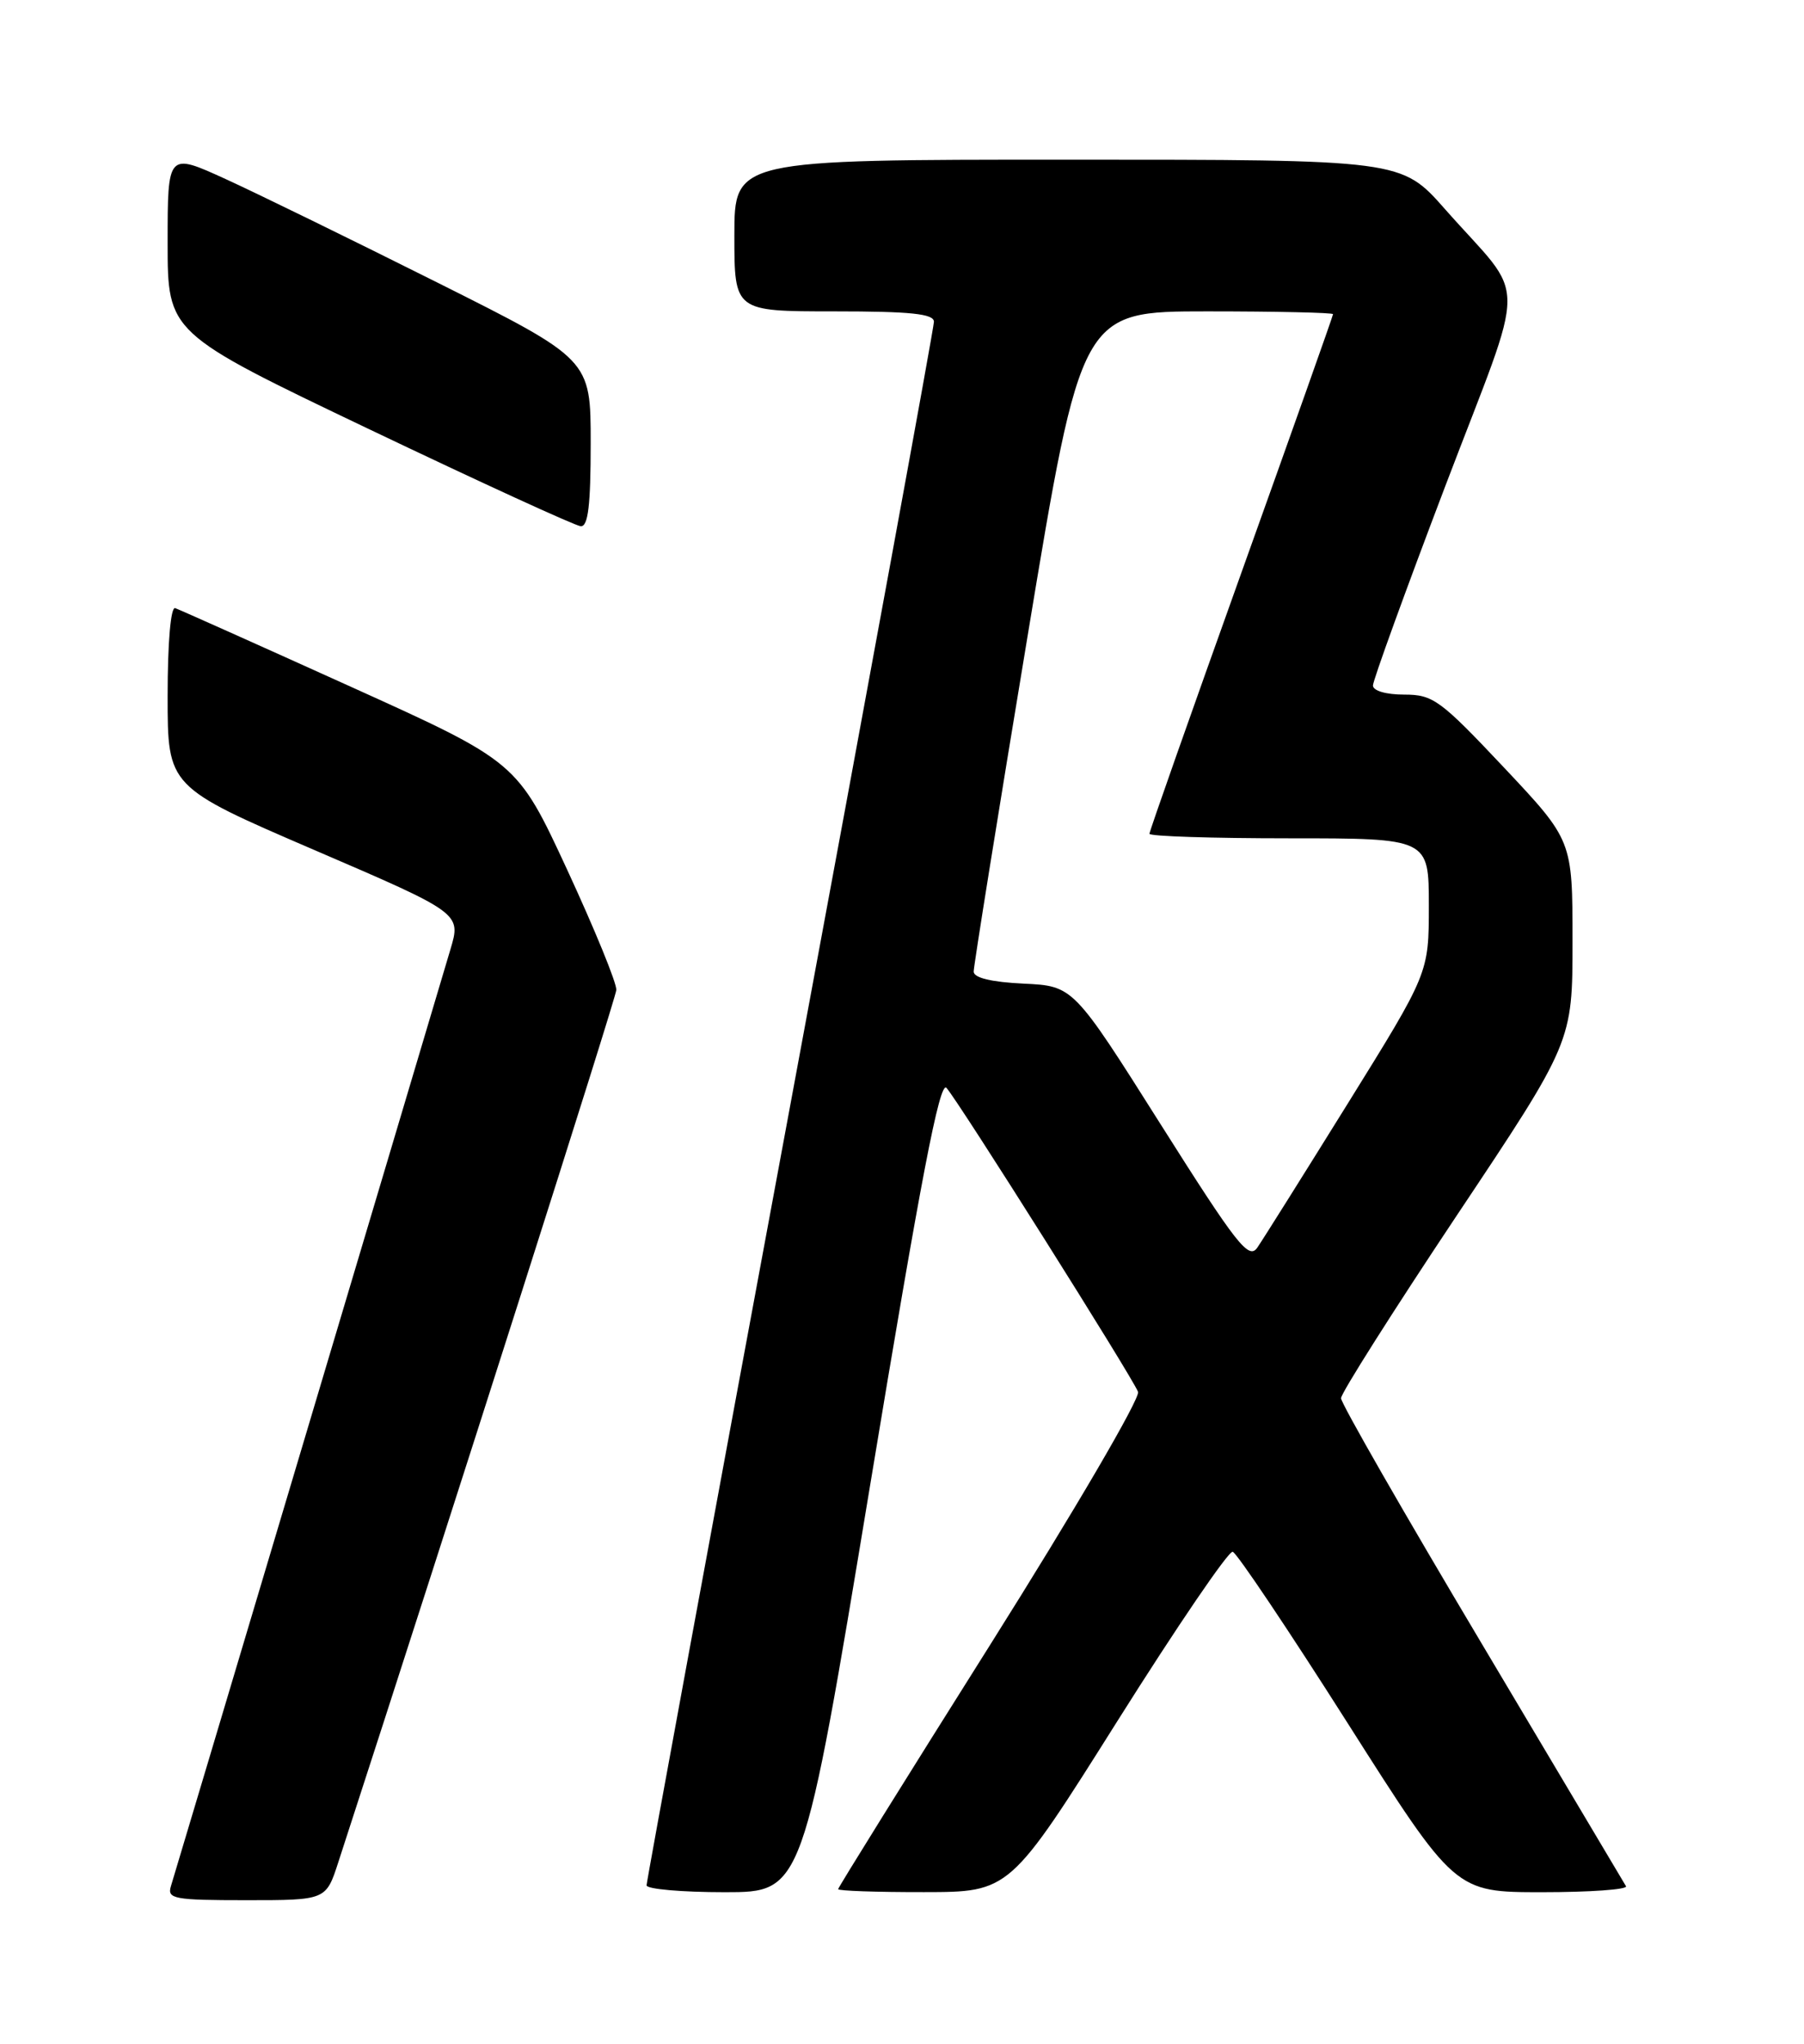 <?xml version="1.0" encoding="UTF-8" standalone="no"?>
<!DOCTYPE svg PUBLIC "-//W3C//DTD SVG 1.1//EN" "http://www.w3.org/Graphics/SVG/1.1/DTD/svg11.dtd" >
<svg xmlns="http://www.w3.org/2000/svg" xmlns:xlink="http://www.w3.org/1999/xlink" version="1.1" viewBox="0 0 226 256">
 <g >
 <path fill="currentColor"
d=" M 42.38 233.25 C 57.07 188.06 77.12 125.15 77.21 124.00 C 77.28 123.17 74.51 116.41 71.07 108.97 C 64.80 95.44 64.80 95.44 43.85 85.97 C 32.33 80.76 22.47 76.35 21.95 76.17 C 21.39 75.97 21.00 80.44 21.00 87.19 C 21.00 98.55 21.00 98.55 39.39 106.47 C 57.78 114.38 57.78 114.38 56.42 118.94 C 50.64 138.40 21.85 234.87 21.41 236.25 C 20.92 237.84 21.80 238.00 30.85 238.00 C 40.84 238.00 40.84 238.00 42.38 233.25 Z  M 109.01 186.01 C 115.36 147.62 117.72 135.32 118.57 136.26 C 120.05 137.88 141.87 172.50 142.57 174.33 C 142.87 175.11 134.65 189.17 124.06 205.99 C 113.58 222.63 105.00 236.41 105.00 236.62 C 105.00 236.83 109.84 237.00 115.75 236.99 C 126.50 236.98 126.50 236.98 140.00 215.54 C 147.43 203.74 153.92 194.21 154.43 194.36 C 154.94 194.50 161.42 204.16 168.82 215.81 C 182.28 237.00 182.28 237.00 193.20 237.00 C 199.21 237.00 203.93 236.66 203.70 236.25 C 203.46 235.84 195.34 222.18 185.64 205.89 C 175.94 189.61 168.00 175.77 168.00 175.13 C 168.00 174.50 174.53 164.20 182.50 152.24 C 197.00 130.51 197.00 130.51 197.00 117.88 C 197.00 105.26 197.00 105.26 188.41 96.13 C 180.42 87.65 179.53 87.00 175.91 87.00 C 173.64 87.00 172.00 86.52 172.00 85.86 C 172.00 85.23 176.08 73.98 181.07 60.86 C 191.44 33.62 191.44 38.00 181.03 26.20 C 175.56 20.00 175.56 20.00 133.78 20.00 C 92.00 20.00 92.00 20.00 92.00 29.50 C 92.00 39.00 92.00 39.00 104.50 39.00 C 114.09 39.00 117.00 39.30 117.00 40.30 C 117.00 41.02 108.90 85.18 99.00 138.44 C 89.10 191.71 81.00 235.67 81.00 236.14 C 81.00 236.61 85.40 237.00 90.79 237.00 C 100.57 237.00 100.57 237.00 109.01 186.01 Z  M 74.00 55.51 C 74.00 45.01 74.00 45.01 54.75 35.37 C 44.16 30.07 32.24 24.24 28.25 22.42 C 21.00 19.11 21.00 19.11 21.00 30.40 C 21.00 41.70 21.00 41.70 46.25 53.76 C 60.14 60.39 72.06 65.86 72.75 65.91 C 73.68 65.98 74.00 63.28 74.00 55.51 Z  M 145.37 140.77 C 134.46 123.50 134.46 123.50 128.23 123.20 C 124.22 123.01 121.99 122.48 121.98 121.70 C 121.97 121.04 125.00 102.16 128.72 79.75 C 135.47 39.00 135.47 39.00 151.23 39.00 C 159.91 39.00 167.00 39.16 167.00 39.35 C 167.00 39.54 161.82 54.14 155.50 71.78 C 149.18 89.43 144.00 104.12 144.00 104.43 C 144.00 104.75 151.88 105.00 161.50 105.00 C 179.00 105.00 179.00 105.00 179.00 113.43 C 179.00 121.87 179.00 121.87 168.87 138.18 C 163.29 147.16 158.18 155.30 157.51 156.27 C 156.43 157.82 154.95 155.93 145.37 140.77 Z "/>
</g>
</svg>